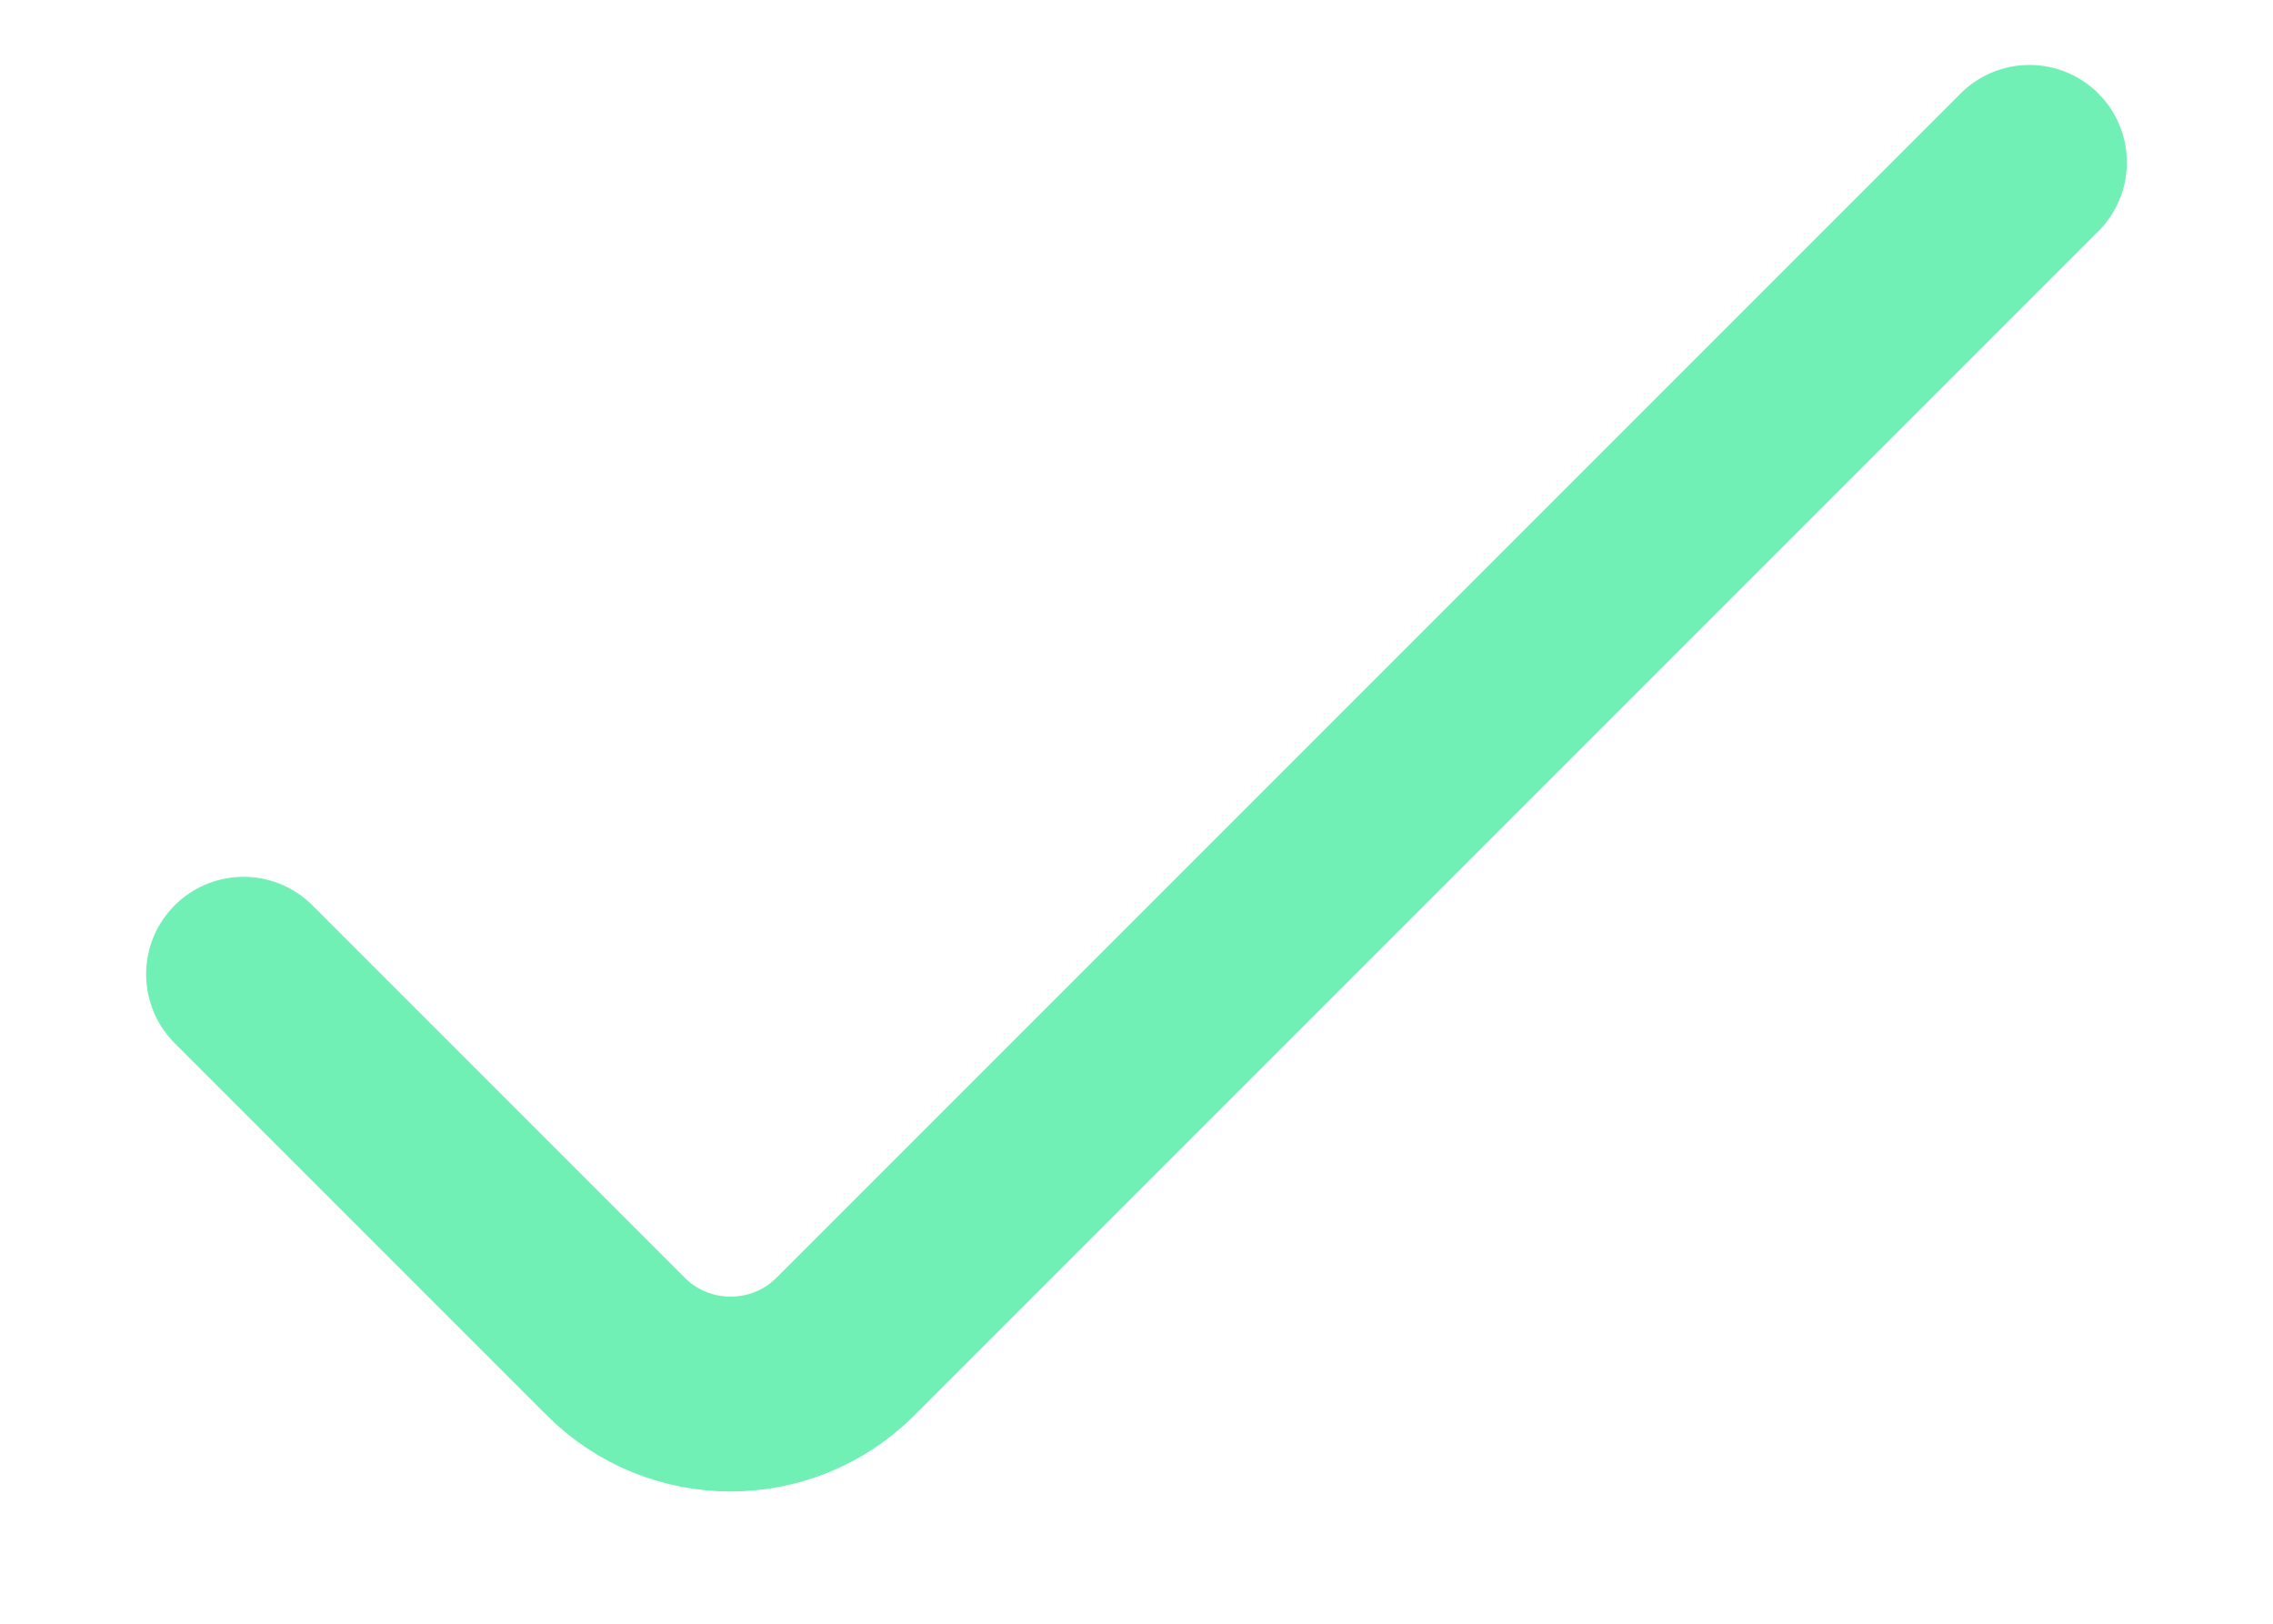 <svg width="14" height="10" viewBox="0 0 14 10" fill="none" xmlns="http://www.w3.org/2000/svg">
<path d="M1.5 6L3.793 8.293C4.183 8.683 4.817 8.683 5.207 8.293L12.5 1" stroke="#70F0B4" stroke-width="1.2" stroke-linecap="round"/>
</svg>
